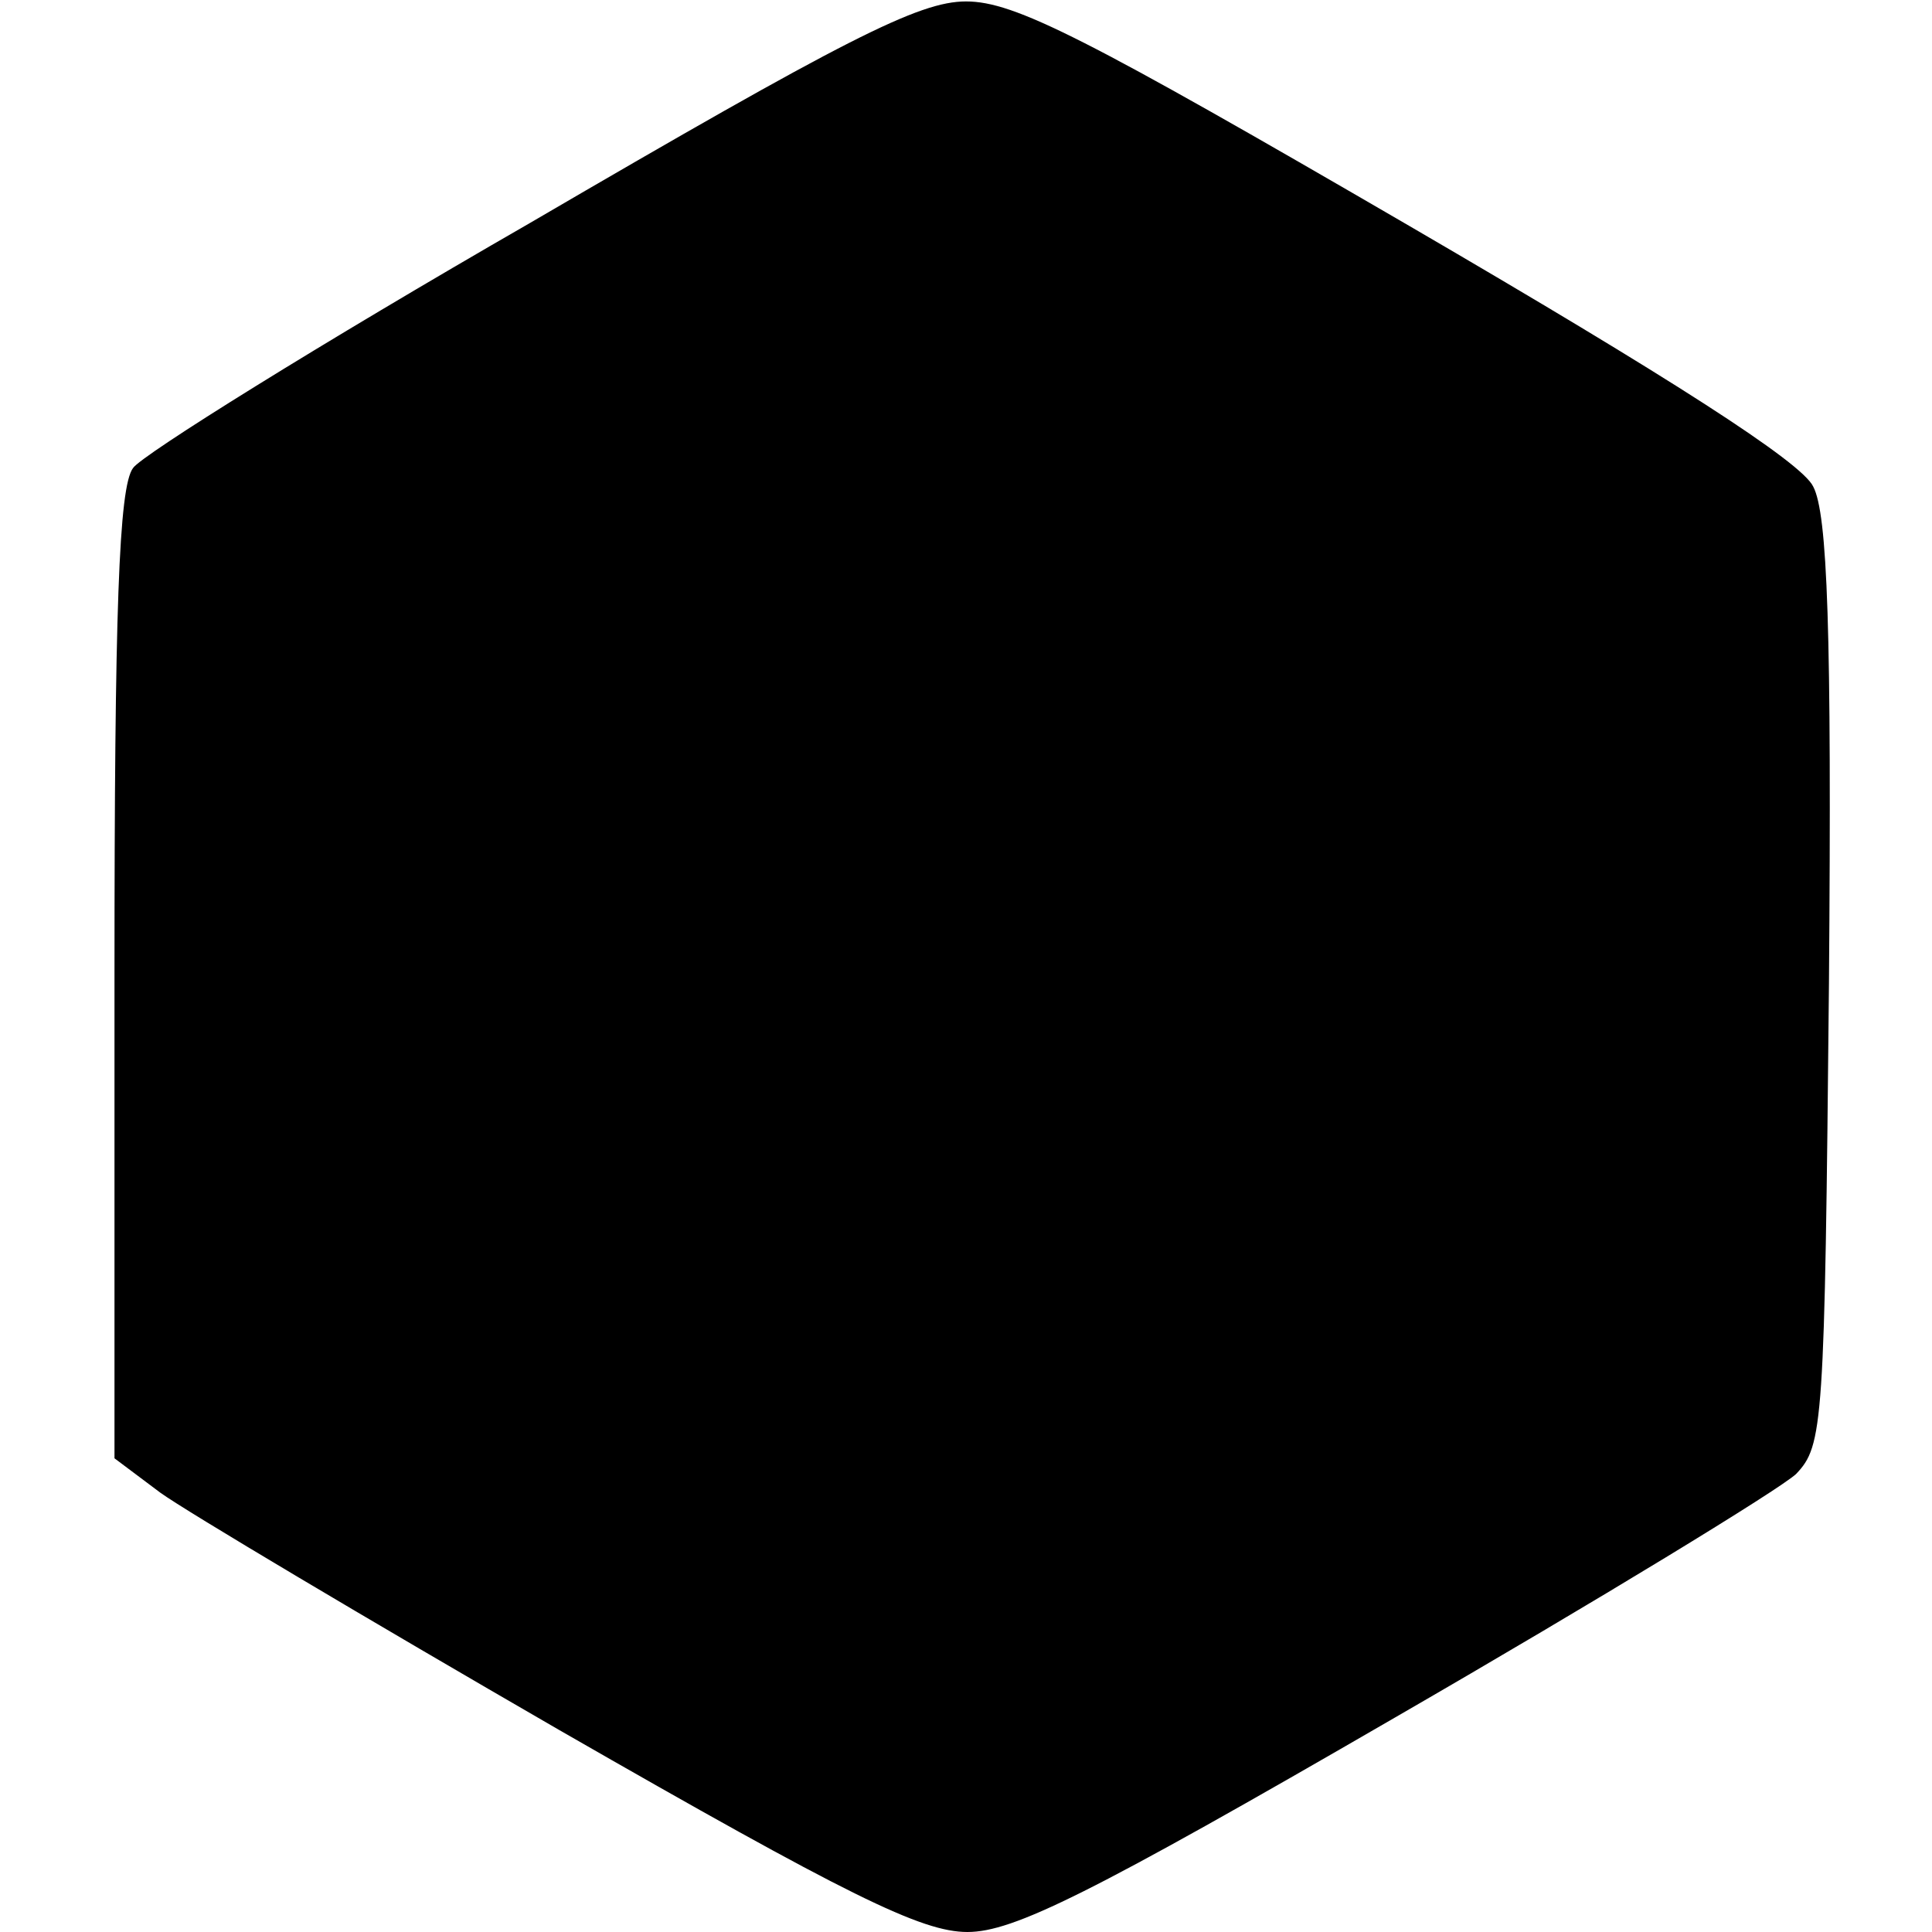 <?xml version="1.0" standalone="no"?>
<!DOCTYPE svg PUBLIC "-//W3C//DTD SVG 20010904//EN"
 "http://www.w3.org/TR/2001/REC-SVG-20010904/DTD/svg10.dtd">
<svg version="1.0" xmlns="http://www.w3.org/2000/svg"
 width="135pt" height="135pt" viewBox="0 0 135 135"
 preserveAspectRatio="xMidYMid meet">
<g transform="translate(0,135) scale(0.1,-0.1)"
fill="#000000" stroke="none">
<path d="M370 1194 c-146 -84 -271 -162 -277 -171 -10 -13 -13 -100 -13 -354
l0 -338 32 -24 c18 -13 144 -88 279 -166 202 -116 253 -141 285 -141 32 0 85
26 299 150 142 82 268 159 280 170 19 20 20 33 23 343 2 247 -1 328 -11 347
-8 17 -100 76 -282 182 -227 132 -276 157 -310 157 -33 0 -84 -26 -305 -155z"/>
</g>
</svg>
